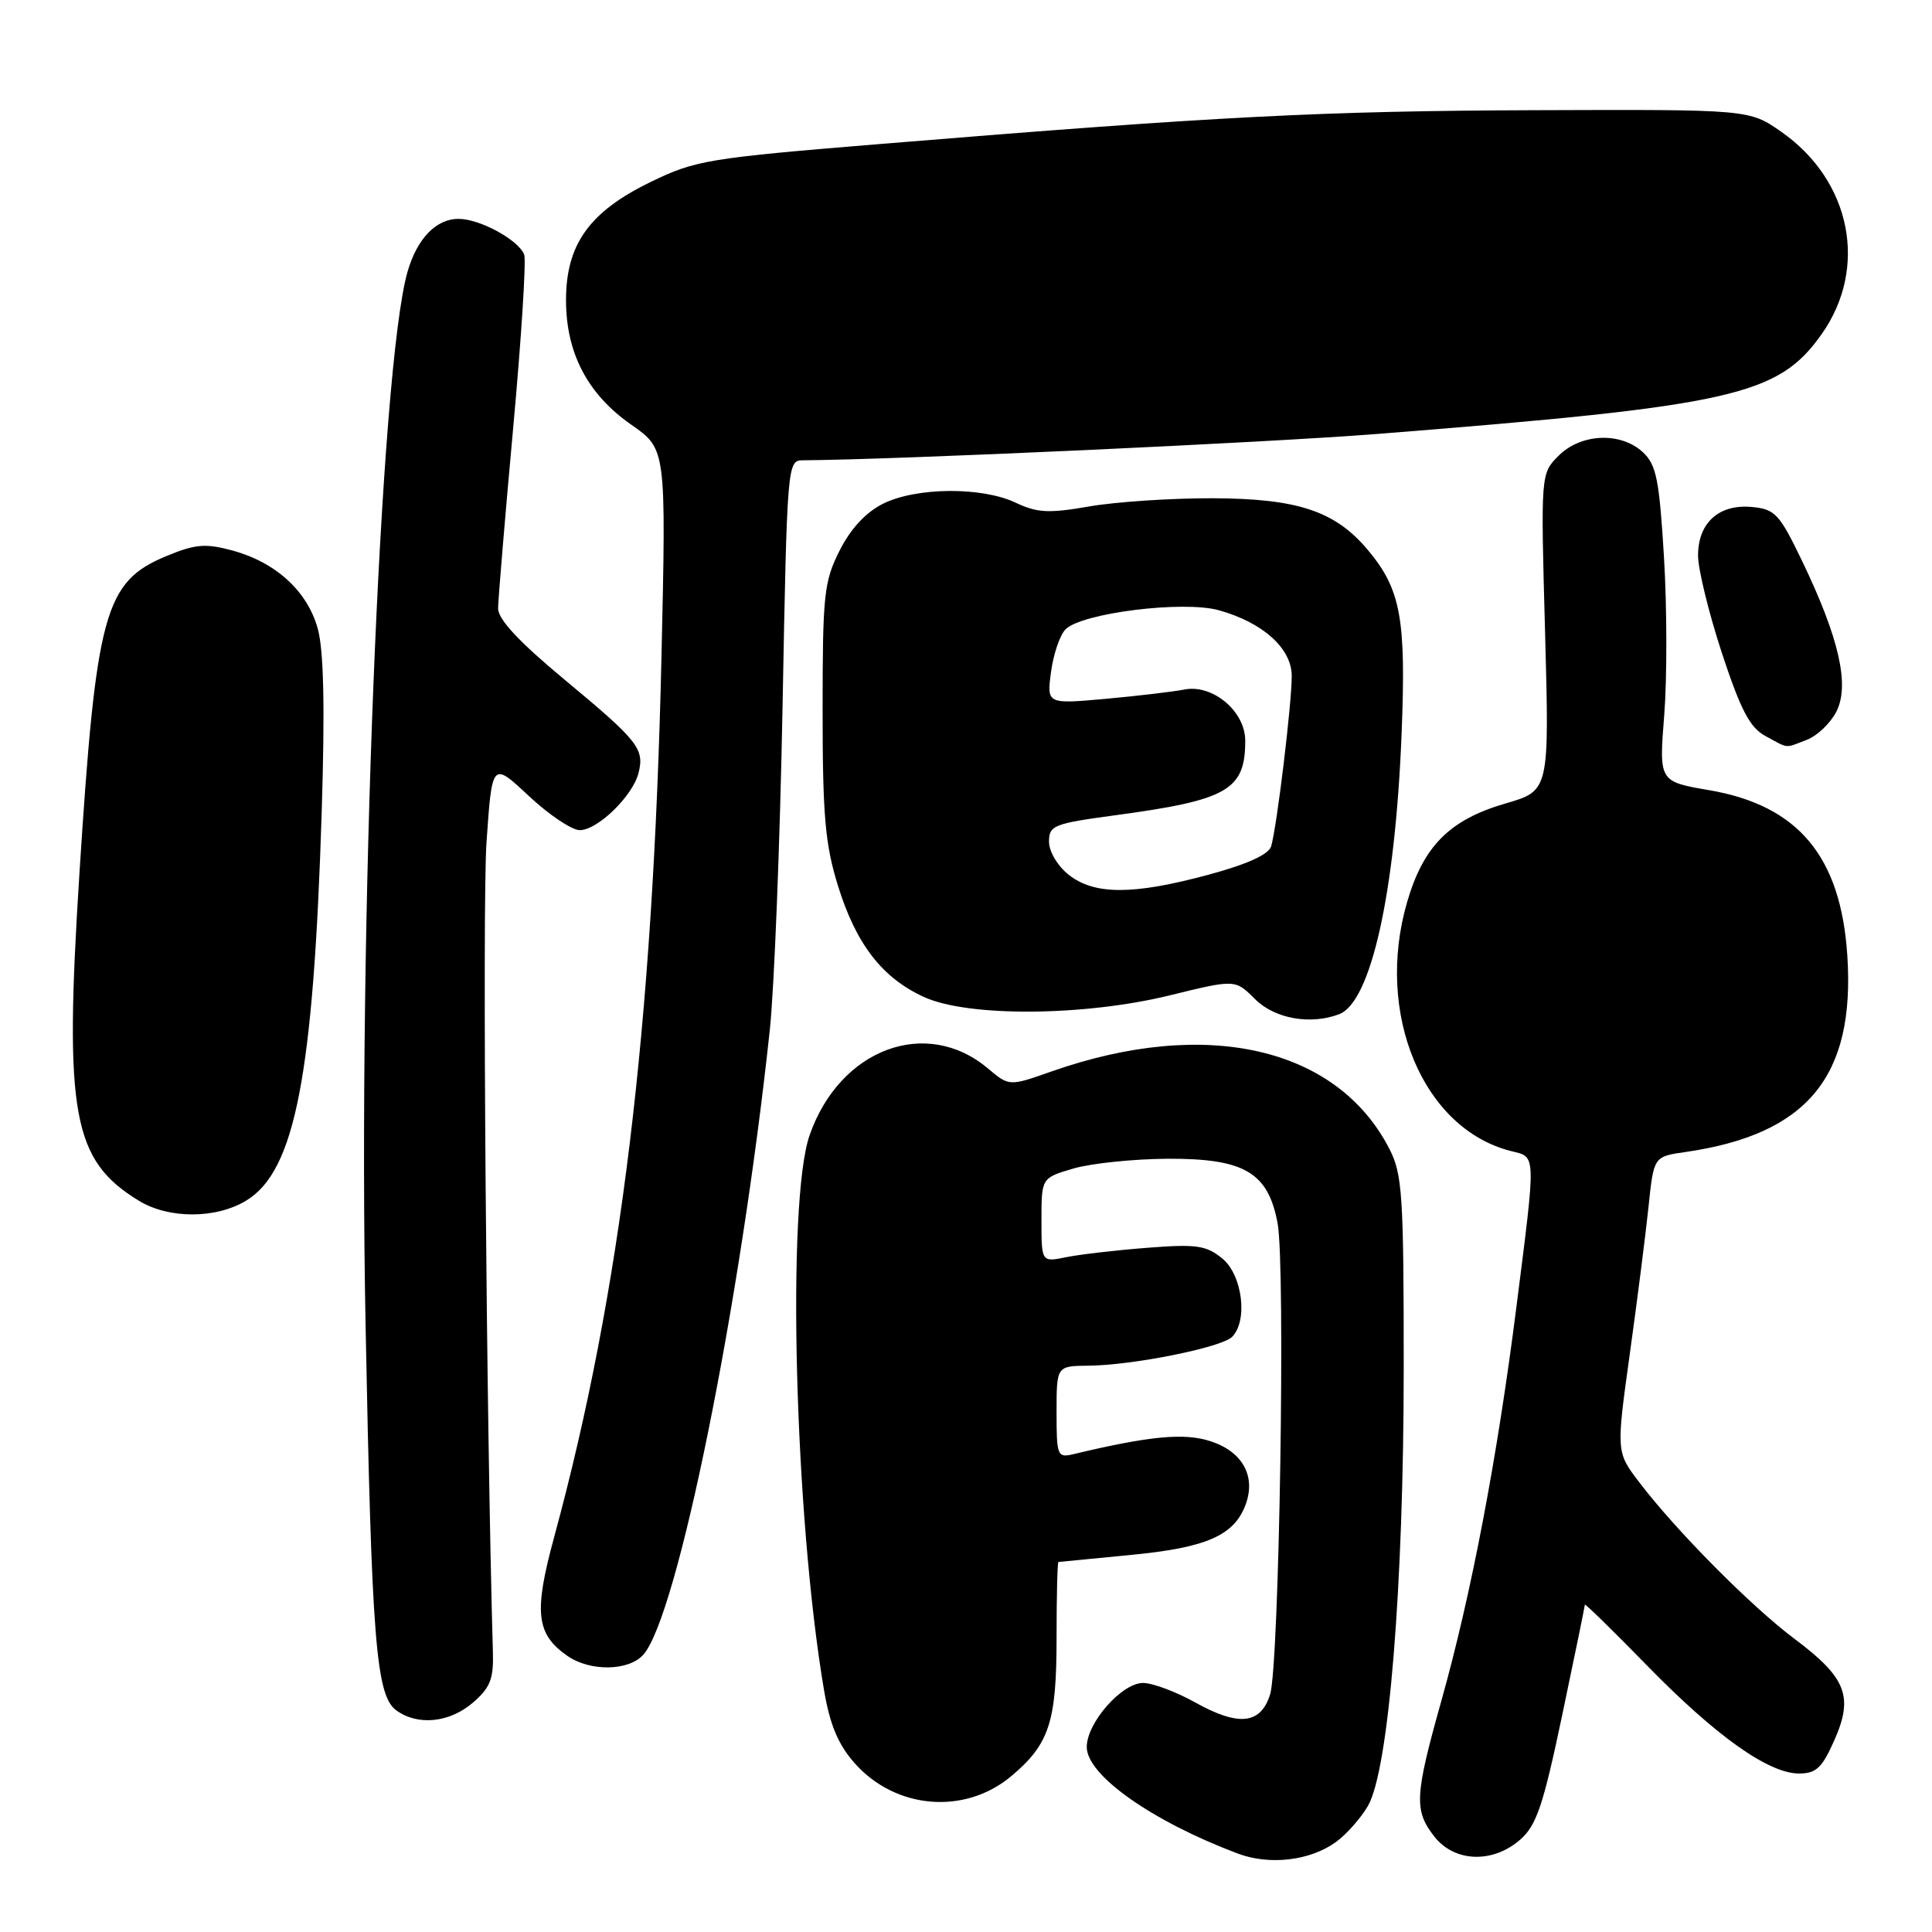 <?xml version="1.0" encoding="UTF-8" standalone="no"?>
<!DOCTYPE svg PUBLIC "-//W3C//DTD SVG 1.1//EN" "http://www.w3.org/Graphics/SVG/1.1/DTD/svg11.dtd" >
<svg xmlns="http://www.w3.org/2000/svg" xmlns:xlink="http://www.w3.org/1999/xlink" version="1.1" viewBox="0 0 256 256">
 <g >
 <path fill="currentColor"
d=" M 177.00 244.09 C 178.38 243.10 180.29 240.95 181.25 239.31 C 184.01 234.60 186.00 210.28 186.00 181.21 C 186.00 158.26 185.82 155.58 184.09 152.21 C 177.15 138.74 159.81 134.78 139.34 141.97 C 133.72 143.95 133.72 143.95 130.90 141.57 C 122.72 134.69 111.27 138.98 107.28 150.41 C 104.21 159.19 105.28 200.82 109.17 223.85 C 109.95 228.50 111.04 231.12 113.21 233.59 C 118.63 239.75 127.84 240.53 134.01 235.34 C 139.04 231.11 140.00 228.17 140.00 217.05 C 140.00 211.52 140.11 206.99 140.25 206.97 C 140.39 206.96 144.69 206.54 149.82 206.04 C 159.81 205.08 163.49 203.48 165.02 199.45 C 166.46 195.67 164.69 192.38 160.46 190.99 C 156.96 189.83 152.42 190.25 142.25 192.68 C 140.10 193.19 140.00 192.94 140.00 187.11 C 140.00 181.00 140.00 181.00 144.25 180.96 C 150.07 180.91 161.85 178.55 163.25 177.15 C 165.39 175.01 164.63 168.93 161.95 166.75 C 159.82 165.01 158.53 164.83 152.00 165.34 C 147.88 165.66 143.04 166.22 141.25 166.59 C 138.00 167.25 138.00 167.25 138.00 161.66 C 138.00 156.08 138.00 156.08 142.25 154.83 C 144.59 154.15 150.18 153.57 154.68 153.54 C 164.88 153.49 168.04 155.34 169.29 162.10 C 170.35 167.84 169.51 220.60 168.30 224.50 C 167.06 228.49 164.13 228.80 158.35 225.57 C 155.82 224.16 152.72 223.00 151.46 223.00 C 148.64 223.00 144.00 228.28 144.00 231.49 C 144.00 235.22 152.61 241.30 163.97 245.59 C 168.19 247.19 173.57 246.57 177.00 244.09 Z  M 201.45 243.75 C 203.60 241.86 204.49 239.21 207.00 227.26 C 208.65 219.42 210.00 212.84 210.00 212.63 C 210.00 212.42 213.69 216.03 218.20 220.65 C 227.39 230.06 234.34 235.00 238.39 235.00 C 240.65 235.00 241.45 234.24 243.06 230.59 C 245.63 224.80 244.64 222.29 237.80 217.17 C 232.05 212.86 222.17 202.91 217.24 196.45 C 214.15 192.41 214.15 192.41 215.95 179.45 C 216.94 172.33 218.06 163.52 218.44 159.88 C 219.13 153.25 219.13 153.25 223.32 152.65 C 239.51 150.31 245.83 142.64 244.78 126.62 C 243.92 113.48 238.28 106.72 226.46 104.70 C 219.82 103.56 219.82 103.56 220.52 94.75 C 220.90 89.90 220.89 80.52 220.49 73.90 C 219.87 63.56 219.48 61.59 217.70 59.93 C 214.77 57.20 209.49 57.42 206.53 60.38 C 204.15 62.76 204.15 62.76 204.73 83.76 C 205.30 104.77 205.30 104.77 199.50 106.46 C 192.09 108.61 188.61 112.10 186.45 119.53 C 182.15 134.30 188.55 149.61 200.25 152.53 C 203.57 153.36 203.55 152.57 200.93 173.19 C 198.40 193.17 194.95 211.26 190.99 225.36 C 187.44 238.00 187.35 239.90 190.07 243.37 C 192.75 246.77 197.82 246.94 201.45 243.75 Z  M 62.66 225.61 C 64.96 223.63 65.42 222.48 65.31 218.86 C 64.44 188.69 63.90 119.99 64.46 111.68 C 65.20 100.91 65.20 100.91 70.06 105.46 C 72.73 107.96 75.77 110.00 76.82 110.00 C 79.19 110.00 83.85 105.46 84.61 102.42 C 85.41 99.21 84.59 98.18 74.75 90.01 C 68.77 85.04 66.00 82.07 66.00 80.62 C 66.01 79.46 66.90 68.73 67.99 56.80 C 69.08 44.86 69.74 34.49 69.46 33.74 C 68.70 31.79 63.59 29.00 60.75 29.00 C 57.78 29.00 55.26 31.62 54.00 36.01 C 50.38 48.62 47.42 122.84 48.44 175.50 C 49.24 217.37 49.82 224.67 52.51 226.63 C 55.34 228.70 59.56 228.28 62.66 225.61 Z  M 85.25 219.25 C 89.75 214.18 98.10 172.95 102.00 136.50 C 102.59 131.00 103.35 111.76 103.69 93.75 C 104.30 61.35 104.32 61.00 106.40 60.99 C 118.75 60.91 167.65 58.67 182.50 57.50 C 229.72 53.77 235.63 52.44 241.41 44.23 C 247.57 35.46 245.28 23.96 236.08 17.50 C 231.81 14.50 231.81 14.50 203.66 14.60 C 175.21 14.70 161.51 15.40 117.00 19.05 C 93.79 20.95 92.17 21.22 86.24 24.10 C 78.10 28.05 75.00 32.37 75.00 39.77 C 75.00 46.79 77.87 52.26 83.68 56.30 C 88.27 59.50 88.27 59.50 87.65 87.00 C 86.53 136.14 82.27 171.12 73.44 203.63 C 70.71 213.64 71.03 216.50 75.16 219.40 C 78.18 221.51 83.30 221.44 85.25 219.25 Z  M 32.65 159.07 C 39.09 155.14 41.54 142.53 42.63 107.50 C 43.06 93.71 42.90 86.20 42.11 83.32 C 40.74 78.33 36.54 74.49 30.74 72.93 C 27.22 71.98 25.87 72.10 22.08 73.67 C 13.83 77.09 12.74 81.07 10.51 115.97 C 8.50 147.66 9.61 153.74 18.41 159.11 C 22.38 161.53 28.64 161.52 32.65 159.07 Z  M 177.46 134.38 C 181.65 132.77 184.86 118.38 185.71 97.44 C 186.34 81.95 185.63 78.09 181.21 72.83 C 176.88 67.69 171.90 66.05 160.58 66.02 C 155.13 66.01 147.81 66.50 144.31 67.11 C 138.96 68.04 137.44 67.96 134.58 66.61 C 130.10 64.48 121.41 64.55 117.00 66.75 C 114.72 67.89 112.71 70.06 111.25 72.96 C 109.18 77.06 109.00 78.79 109.00 94.11 C 109.00 108.04 109.33 111.87 111.03 117.35 C 113.42 125.09 116.90 129.60 122.46 132.12 C 128.31 134.78 143.69 134.67 155.04 131.88 C 163.67 129.76 163.67 129.76 166.29 132.38 C 168.90 134.99 173.65 135.84 177.46 134.38 Z  M 239.39 98.04 C 240.77 97.52 242.55 95.83 243.33 94.29 C 245.12 90.79 243.69 84.52 238.79 74.34 C 235.79 68.10 235.21 67.47 232.16 67.18 C 227.78 66.76 225.00 69.26 225.00 73.61 C 225.00 75.42 226.42 81.22 228.15 86.50 C 230.64 94.06 231.86 96.40 233.90 97.51 C 237.09 99.24 236.42 99.17 239.39 98.04 Z  M 141.63 115.93 C 140.14 114.75 139.00 112.85 139.00 111.53 C 139.00 109.37 139.60 109.13 147.75 108.03 C 162.68 106.02 165.00 104.69 165.00 98.14 C 165.00 94.24 160.67 90.62 156.92 91.37 C 155.48 91.65 150.79 92.21 146.50 92.60 C 138.70 93.30 138.70 93.30 139.27 89.01 C 139.59 86.66 140.45 84.12 141.19 83.39 C 143.36 81.22 156.77 79.55 161.50 80.86 C 167.31 82.48 171.11 85.87 171.16 89.50 C 171.21 92.89 169.19 109.63 168.43 112.15 C 168.10 113.23 165.23 114.53 160.15 115.90 C 150.16 118.60 145.04 118.60 141.63 115.93 Z "/>
</g>
</svg>